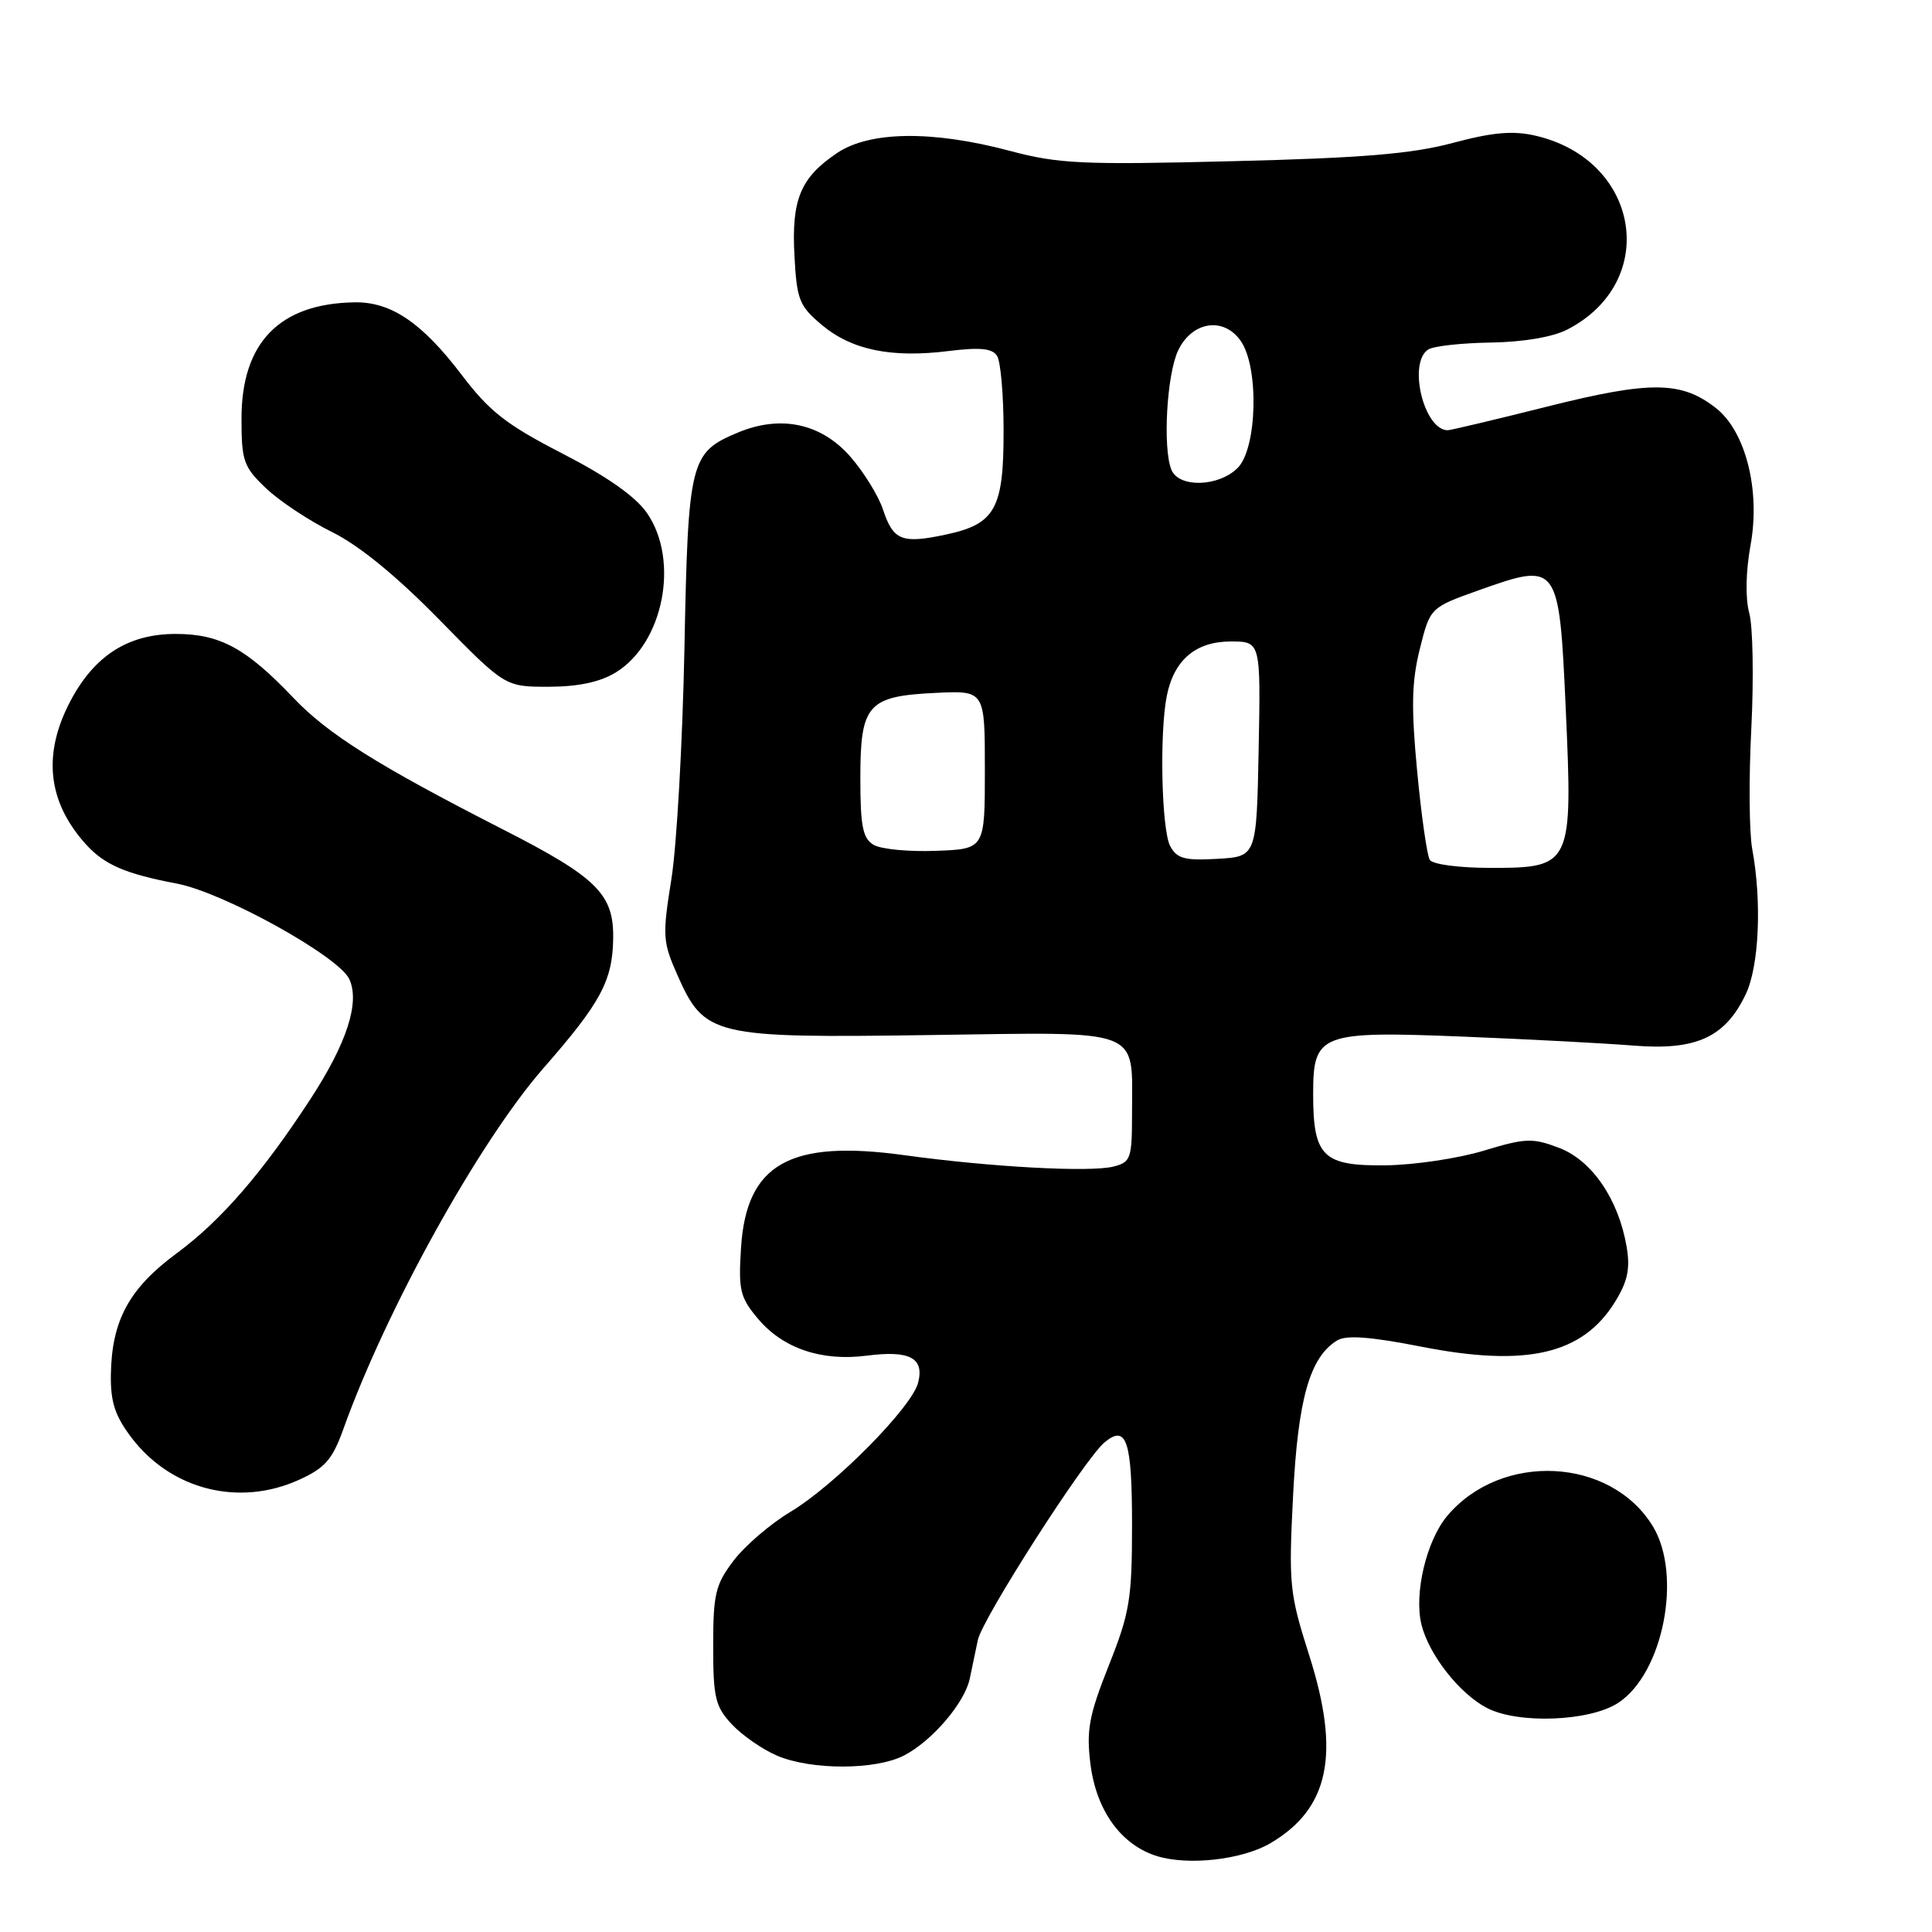 <?xml version="1.0" encoding="UTF-8" standalone="no"?>
<!DOCTYPE svg PUBLIC "-//W3C//DTD SVG 1.1//EN" "http://www.w3.org/Graphics/SVG/1.1/DTD/svg11.dtd" >
<svg xmlns="http://www.w3.org/2000/svg" xmlns:xlink="http://www.w3.org/1999/xlink" version="1.1" viewBox="0 0 256 256">
 <g >
 <path fill="currentColor"
d=" M 168.31 244.25 C 176.14 239.66 177.64 232.41 173.48 219.35 C 170.86 211.12 170.74 209.96 171.34 198.18 C 171.99 185.32 173.56 179.82 177.19 177.61 C 178.40 176.88 181.60 177.12 188.32 178.44 C 202.27 181.18 209.69 179.47 213.99 172.52 C 215.67 169.80 216.03 168.12 215.54 165.22 C 214.47 158.92 210.95 153.76 206.59 152.10 C 203.07 150.76 202.14 150.79 196.61 152.47 C 193.25 153.49 187.43 154.36 183.67 154.41 C 175.29 154.52 174.00 153.26 174.00 144.98 C 174.00 136.92 174.87 136.59 194.17 137.37 C 202.60 137.71 212.65 138.24 216.50 138.55 C 224.78 139.21 228.61 137.44 231.33 131.72 C 233.09 128.01 233.47 119.50 232.18 112.50 C 231.77 110.30 231.72 103.10 232.06 96.50 C 232.39 89.90 232.27 83.04 231.79 81.26 C 231.25 79.27 231.32 75.76 231.96 72.21 C 233.28 64.96 231.31 57.17 227.38 54.08 C 222.80 50.48 218.71 50.44 205.07 53.86 C 198.15 55.60 192.19 57.01 191.82 57.01 C 188.66 56.97 186.52 48.07 189.25 46.31 C 189.94 45.86 193.66 45.45 197.53 45.39 C 201.85 45.32 205.76 44.66 207.69 43.66 C 219.99 37.30 217.31 21.15 203.42 17.97 C 200.47 17.29 197.76 17.53 192.50 18.94 C 187.08 20.39 180.49 20.94 163.27 21.36 C 143.37 21.86 140.27 21.71 133.77 19.98 C 123.54 17.26 115.23 17.37 110.91 20.28 C 106.06 23.55 104.86 26.44 105.27 33.91 C 105.58 39.75 105.91 40.56 108.94 43.09 C 112.89 46.39 118.15 47.46 125.73 46.51 C 129.87 46.00 131.49 46.16 132.12 47.16 C 132.59 47.90 132.98 52.34 132.98 57.03 C 133.00 67.41 131.88 69.44 125.35 70.83 C 119.51 72.08 118.36 71.62 117.01 67.54 C 116.42 65.73 114.48 62.59 112.71 60.55 C 108.84 56.10 103.48 54.94 97.79 57.31 C 91.43 59.97 91.18 60.97 90.69 86.00 C 90.44 98.38 89.67 112.10 88.96 116.50 C 87.76 123.99 87.81 124.80 89.75 129.18 C 93.35 137.30 94.44 137.56 123.16 137.15 C 151.72 136.75 150.00 136.09 150.00 147.42 C 150.00 153.55 149.84 154.00 147.52 154.58 C 144.42 155.36 131.24 154.64 119.85 153.07 C 104.64 150.97 98.90 154.22 98.19 165.33 C 97.83 170.95 98.06 171.92 100.43 174.73 C 103.74 178.67 108.85 180.41 114.86 179.63 C 120.53 178.90 122.49 179.92 121.66 183.20 C 120.85 186.46 110.59 196.83 104.72 200.34 C 102.11 201.90 98.74 204.79 97.23 206.76 C 94.80 209.95 94.50 211.19 94.50 218.09 C 94.50 224.98 94.78 226.14 97.00 228.51 C 98.38 229.97 101.08 231.84 103.00 232.65 C 107.56 234.57 116.03 234.55 119.79 232.61 C 123.51 230.69 127.84 225.62 128.50 222.42 C 128.78 221.09 129.25 218.79 129.57 217.31 C 130.17 214.46 143.73 193.30 146.36 191.12 C 149.27 188.70 150.00 190.88 150.00 202.03 C 150.00 211.88 149.70 213.71 146.91 220.71 C 144.29 227.32 143.93 229.27 144.49 233.75 C 145.26 239.92 148.58 244.50 153.33 245.95 C 157.51 247.23 164.59 246.42 168.31 244.25 Z  M 214.42 225.64 C 220.39 221.73 222.94 208.70 219.01 202.24 C 213.42 193.08 198.93 192.35 191.76 200.87 C 189.00 204.16 187.33 211.21 188.36 215.30 C 189.36 219.29 193.40 224.43 197.02 226.31 C 201.16 228.47 210.67 228.10 214.42 225.64 Z  M 39.63 196.08 C 43.06 194.52 44.05 193.40 45.50 189.35 C 51.19 173.46 63.53 151.22 72.04 141.50 C 79.60 132.87 81.17 129.95 81.25 124.35 C 81.34 118.47 79.11 116.26 66.58 109.87 C 50.05 101.43 43.46 97.29 38.86 92.45 C 32.61 85.88 29.14 84.00 23.28 84.00 C 16.99 84.00 12.51 86.86 9.32 92.91 C 5.62 99.94 6.30 106.23 11.37 111.86 C 13.84 114.59 16.59 115.78 23.43 117.08 C 29.61 118.25 44.92 126.74 46.29 129.75 C 47.70 132.84 45.97 138.20 41.17 145.58 C 34.77 155.40 29.31 161.71 23.41 166.07 C 17.10 170.73 14.80 174.97 14.69 182.16 C 14.64 185.79 15.24 187.62 17.44 190.52 C 22.71 197.43 31.70 199.68 39.63 196.08 Z  M 81.58 89.11 C 87.90 85.26 90.07 74.31 85.75 68.01 C 84.25 65.82 80.51 63.18 74.55 60.11 C 67.07 56.26 64.86 54.53 61.15 49.64 C 55.91 42.76 51.83 39.99 47.00 40.06 C 37.05 40.21 32.00 45.39 32.00 55.45 C 32.00 61.10 32.27 61.86 35.25 64.70 C 37.04 66.40 40.98 69.01 44.00 70.50 C 47.58 72.27 52.53 76.31 58.21 82.11 C 66.92 91.00 66.92 91.00 72.71 91.00 C 76.61 90.99 79.51 90.38 81.58 89.11 Z  M 189.45 113.93 C 189.09 113.33 188.33 108.05 187.78 102.18 C 186.98 93.77 187.05 90.33 188.13 86.00 C 189.50 80.51 189.50 80.51 195.98 78.20 C 206.50 74.46 206.59 74.58 207.47 93.94 C 208.41 114.67 208.25 115.00 197.54 115.00 C 193.33 115.00 189.83 114.54 189.45 113.93 Z  M 155.06 112.12 C 153.91 109.97 153.62 97.14 154.61 92.19 C 155.56 87.45 158.44 85.00 163.07 85.00 C 167.05 85.00 167.05 85.00 166.78 99.25 C 166.50 113.50 166.50 113.50 161.31 113.80 C 156.98 114.05 155.95 113.77 155.06 112.12 Z  M 115.75 111.94 C 114.32 111.09 114.00 109.47 114.00 103.11 C 114.00 93.33 114.96 92.24 124.01 91.81 C 130.50 91.50 130.50 91.50 130.50 102.00 C 130.50 112.50 130.50 112.50 124.00 112.74 C 120.42 112.88 116.71 112.52 115.75 111.94 Z  M 155.22 62.25 C 154.05 59.40 154.60 49.61 156.11 46.44 C 157.95 42.58 162.14 41.93 164.40 45.17 C 166.85 48.66 166.59 59.41 164.00 62.00 C 161.48 64.52 156.21 64.67 155.22 62.25 Z "/>
</g>
</svg>